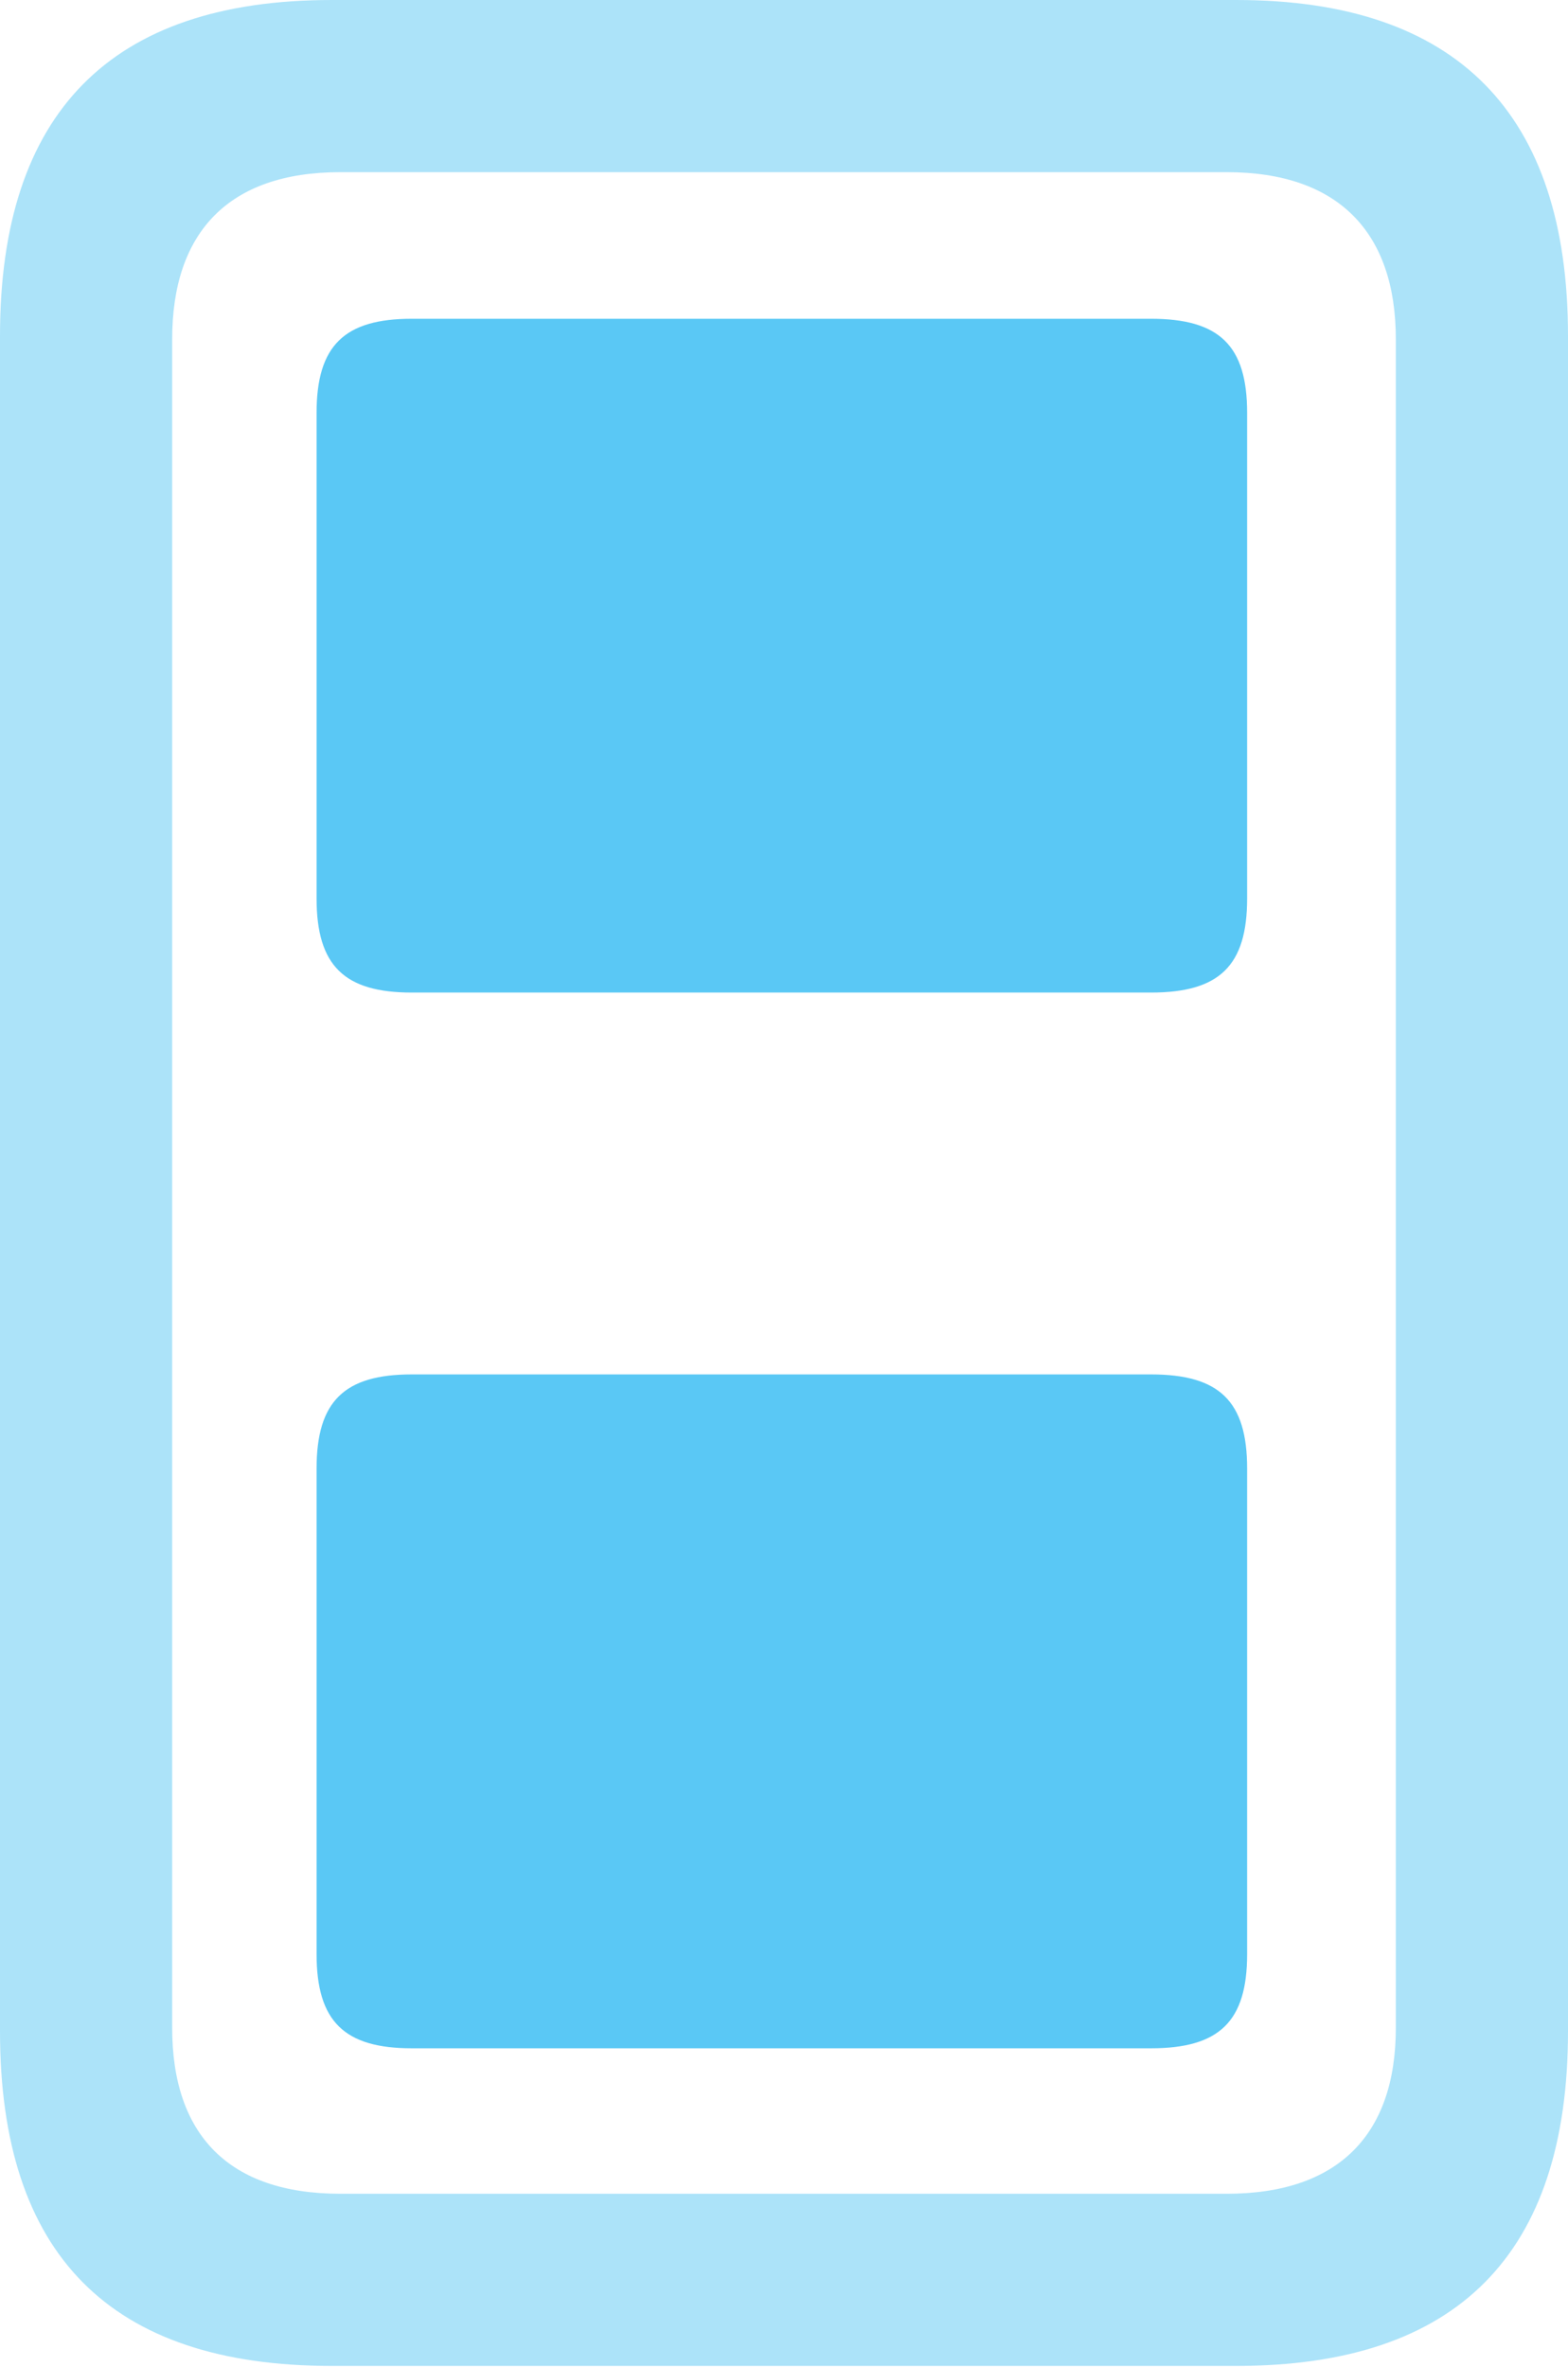 <?xml version="1.0" encoding="UTF-8"?>
<!--Generator: Apple Native CoreSVG 175.5-->
<!DOCTYPE svg
PUBLIC "-//W3C//DTD SVG 1.1//EN"
       "http://www.w3.org/Graphics/SVG/1.1/DTD/svg11.dtd">
<svg version="1.1" xmlns="http://www.w3.org/2000/svg" xmlns:xlink="http://www.w3.org/1999/xlink" width="17.895" height="27.014">
 <g>
  <rect height="27.014" opacity="0" width="17.895" x="0" y="0"/>
  <path d="M3.784 27.002L14.111 27.002C16.626 27.002 17.895 25.732 17.895 23.181L17.895 3.833C17.895 1.294 16.626 0 14.111 0L3.784 0C1.257 0 0 1.294 0 3.833L0 23.181C0 25.732 1.257 27.002 3.784 27.002ZM3.882 25.037C2.612 25.037 1.965 24.365 1.965 23.145L1.965 3.87C1.965 2.649 2.612 1.965 3.882 1.965L14.002 1.965C15.271 1.965 15.93 2.649 15.93 3.87L15.93 23.145C15.93 24.365 15.271 25.037 14.002 25.037Z" fill="#5ac8f5" fill-opacity="0.5"/>
  <path d="M4.7 11.328L13.135 11.328C13.916 11.328 14.233 11.023 14.233 10.254L14.233 4.712C14.233 3.943 13.916 3.638 13.135 3.638L4.7 3.638C3.931 3.638 3.613 3.943 3.613 4.712L3.613 10.254C3.613 11.023 3.931 11.328 4.7 11.328ZM4.7 23.377L13.135 23.377C13.916 23.377 14.233 23.071 14.233 22.302L14.233 16.76C14.233 15.991 13.916 15.686 13.135 15.686L4.7 15.686C3.931 15.686 3.613 15.991 3.613 16.76L3.613 22.302C3.613 23.071 3.931 23.377 4.7 23.377Z" fill="#5ac8f5"/>
 </g>
</svg>
